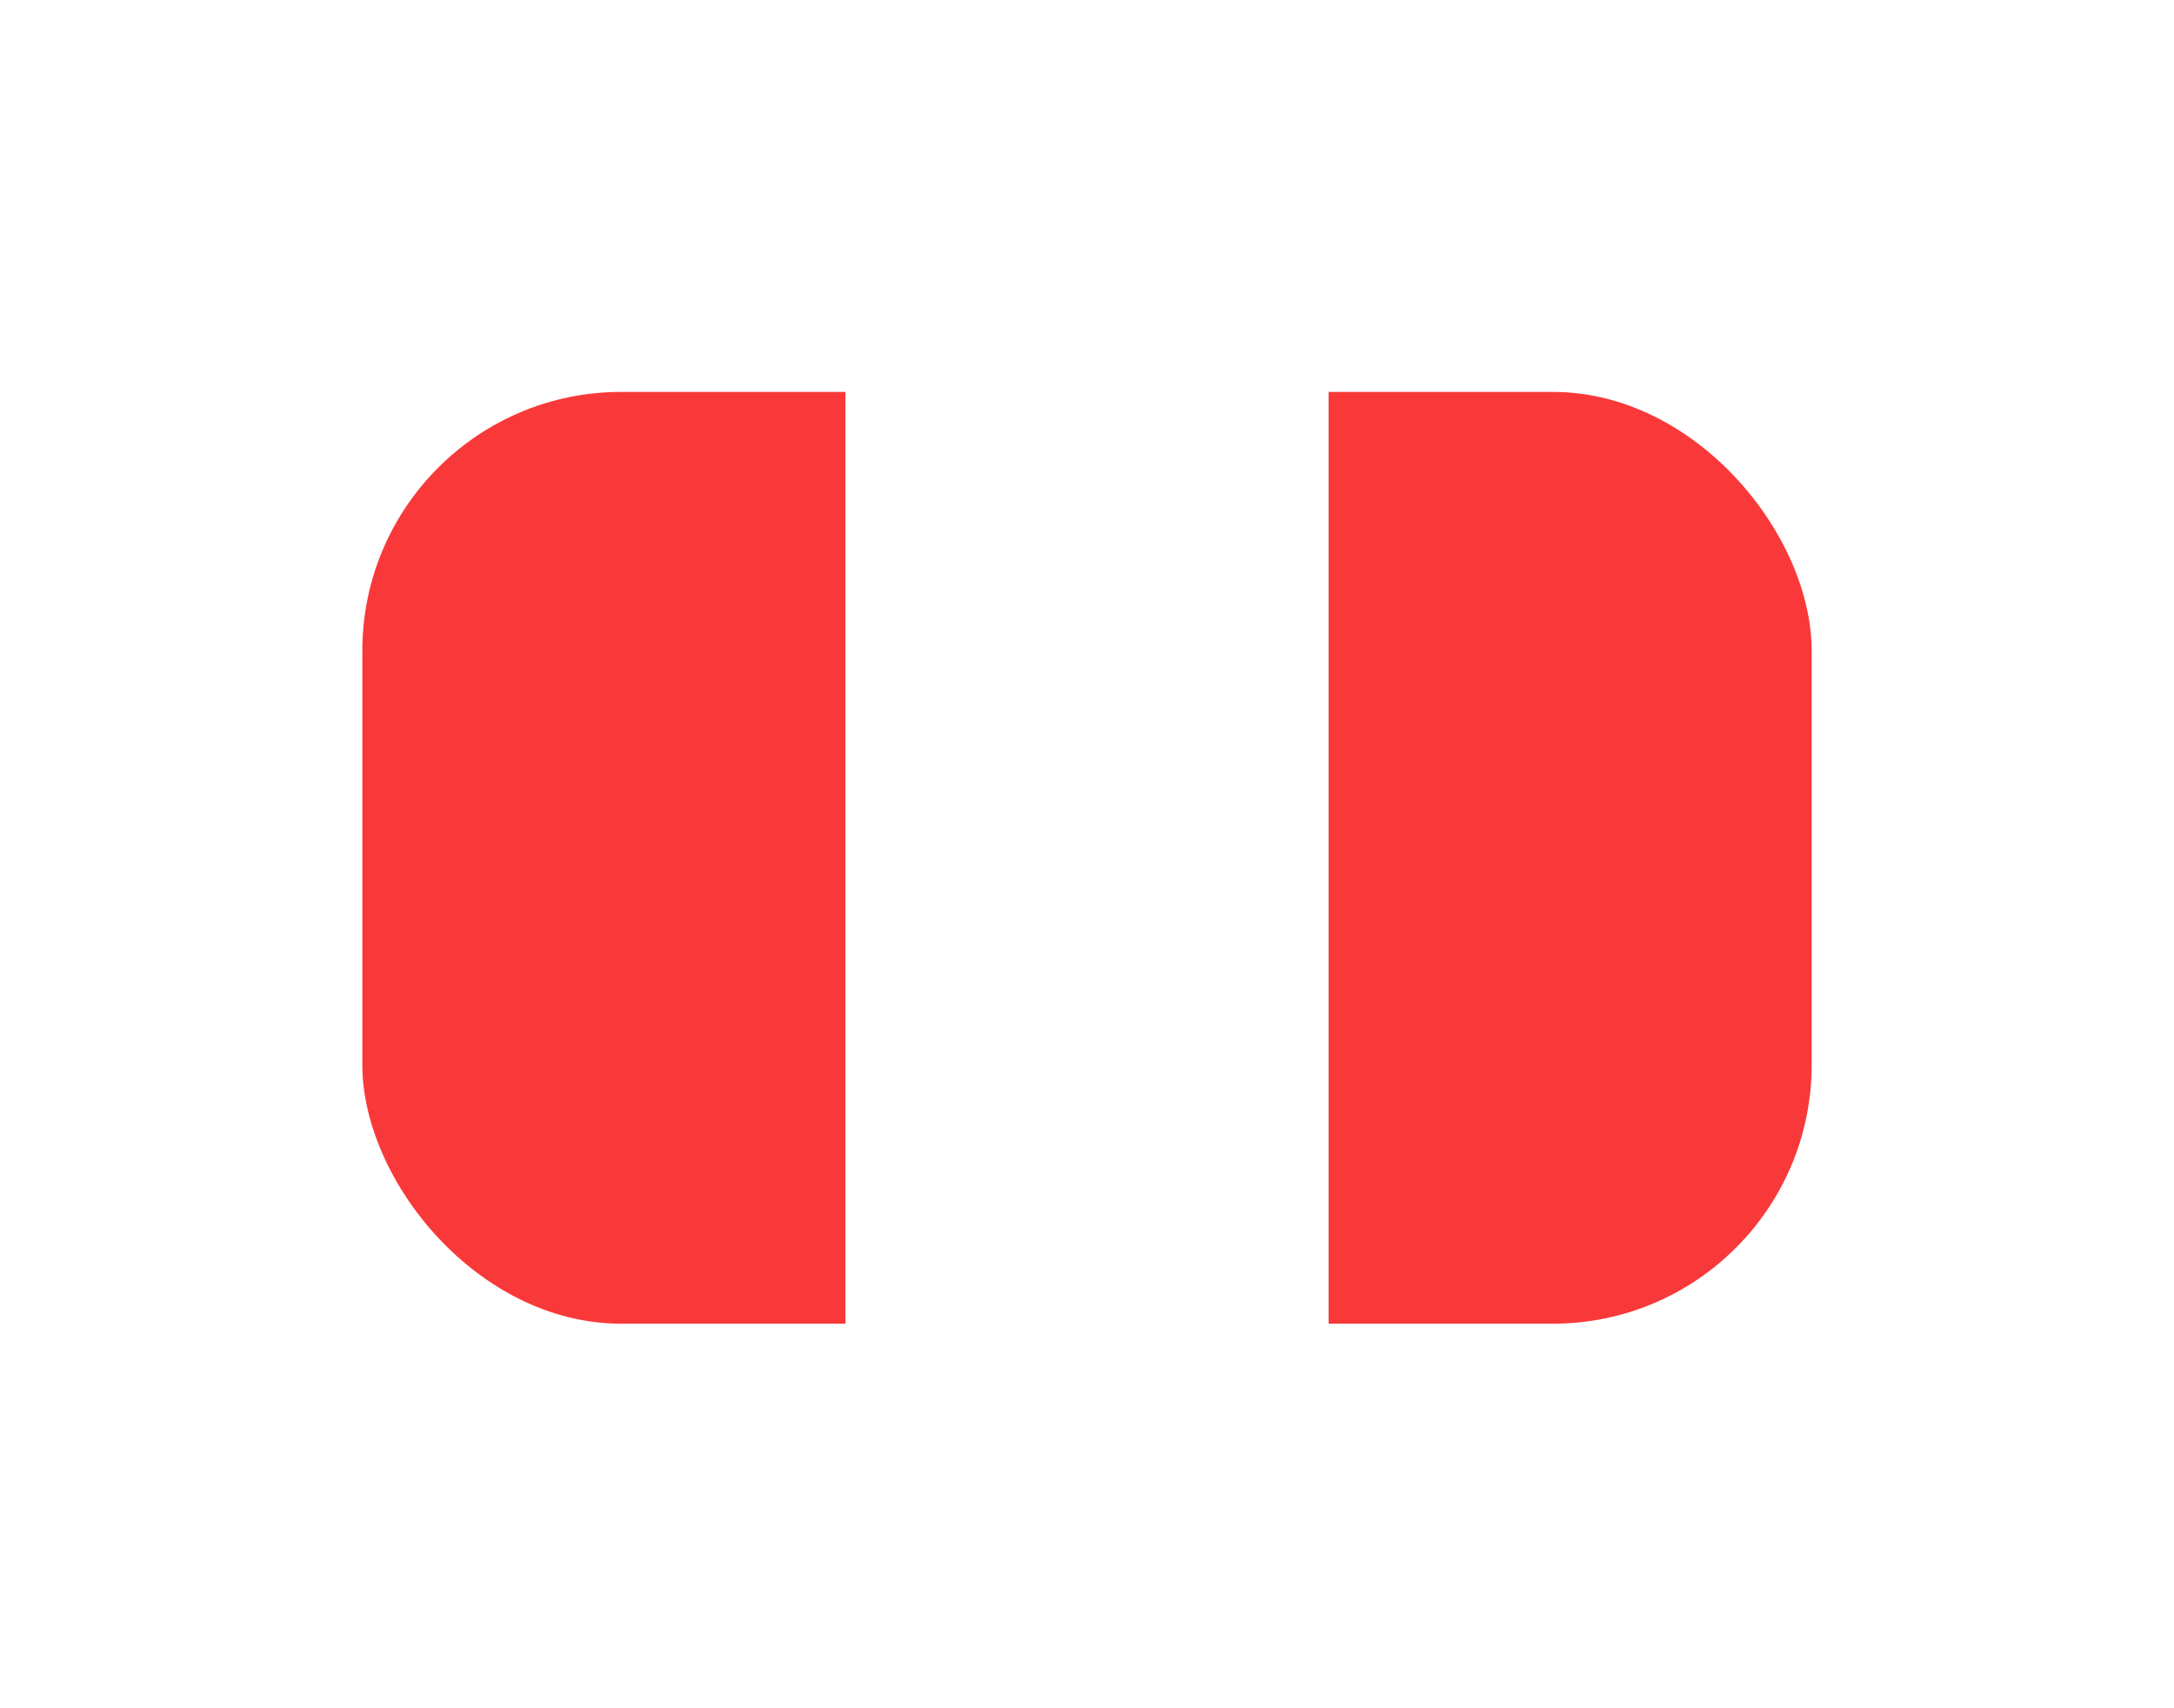 <svg width="42" height="33" viewBox="0 0 42 33" fill="none" xmlns="http://www.w3.org/2000/svg">
<g filter="url(#filter0_dd_3226_7763)">
<g clip-path="url(#clip0_3226_7763)">
<path d="M32.334 3H9.667C8.194 3 7 4.075 7 5.4V18.6C7 19.925 8.194 21 9.667 21H32.334C33.806 21 35 19.925 35 18.6V5.4C35 4.075 33.806 3 32.334 3Z" fill="white"/>
<path fill-rule="evenodd" clip-rule="evenodd" d="M7 3H16.334V21H7V3ZM25.667 3H35V21H25.667V3Z" fill="#F93939"/>
</g>
</g>
<defs>
<filter id="filter0_dd_3226_7763" x="0.143" y="0.714" width="41.714" height="31.714" filterUnits="userSpaceOnUse" color-interpolation-filters="sRGB">
<feFlood flood-opacity="0" result="BackgroundImageFix"/>
<feColorMatrix in="SourceAlpha" type="matrix" values="0 0 0 0 0 0 0 0 0 0 0 0 0 0 0 0 0 0 127 0" result="hardAlpha"/>
<feOffset dy="4.571"/>
<feGaussianBlur stdDeviation="3.429"/>
<feComposite in2="hardAlpha" operator="out"/>
<feColorMatrix type="matrix" values="0 0 0 0 0.259 0 0 0 0 0.278 0 0 0 0 0.298 0 0 0 0.08 0"/>
<feBlend mode="normal" in2="BackgroundImageFix" result="effect1_dropShadow_3226_7763"/>
<feColorMatrix in="SourceAlpha" type="matrix" values="0 0 0 0 0 0 0 0 0 0 0 0 0 0 0 0 0 0 127 0" result="hardAlpha"/>
<feOffset/>
<feGaussianBlur stdDeviation="0.286"/>
<feComposite in2="hardAlpha" operator="out"/>
<feColorMatrix type="matrix" values="0 0 0 0 0.259 0 0 0 0 0.278 0 0 0 0 0.298 0 0 0 0.32 0"/>
<feBlend mode="normal" in2="effect1_dropShadow_3226_7763" result="effect2_dropShadow_3226_7763"/>
<feBlend mode="normal" in="SourceGraphic" in2="effect2_dropShadow_3226_7763" result="shape"/>
</filter>
<clipPath id="clip0_3226_7763">
<rect x="7" y="3" width="28" height="18" rx="5" fill="white"/>
</clipPath>
</defs>
</svg>

